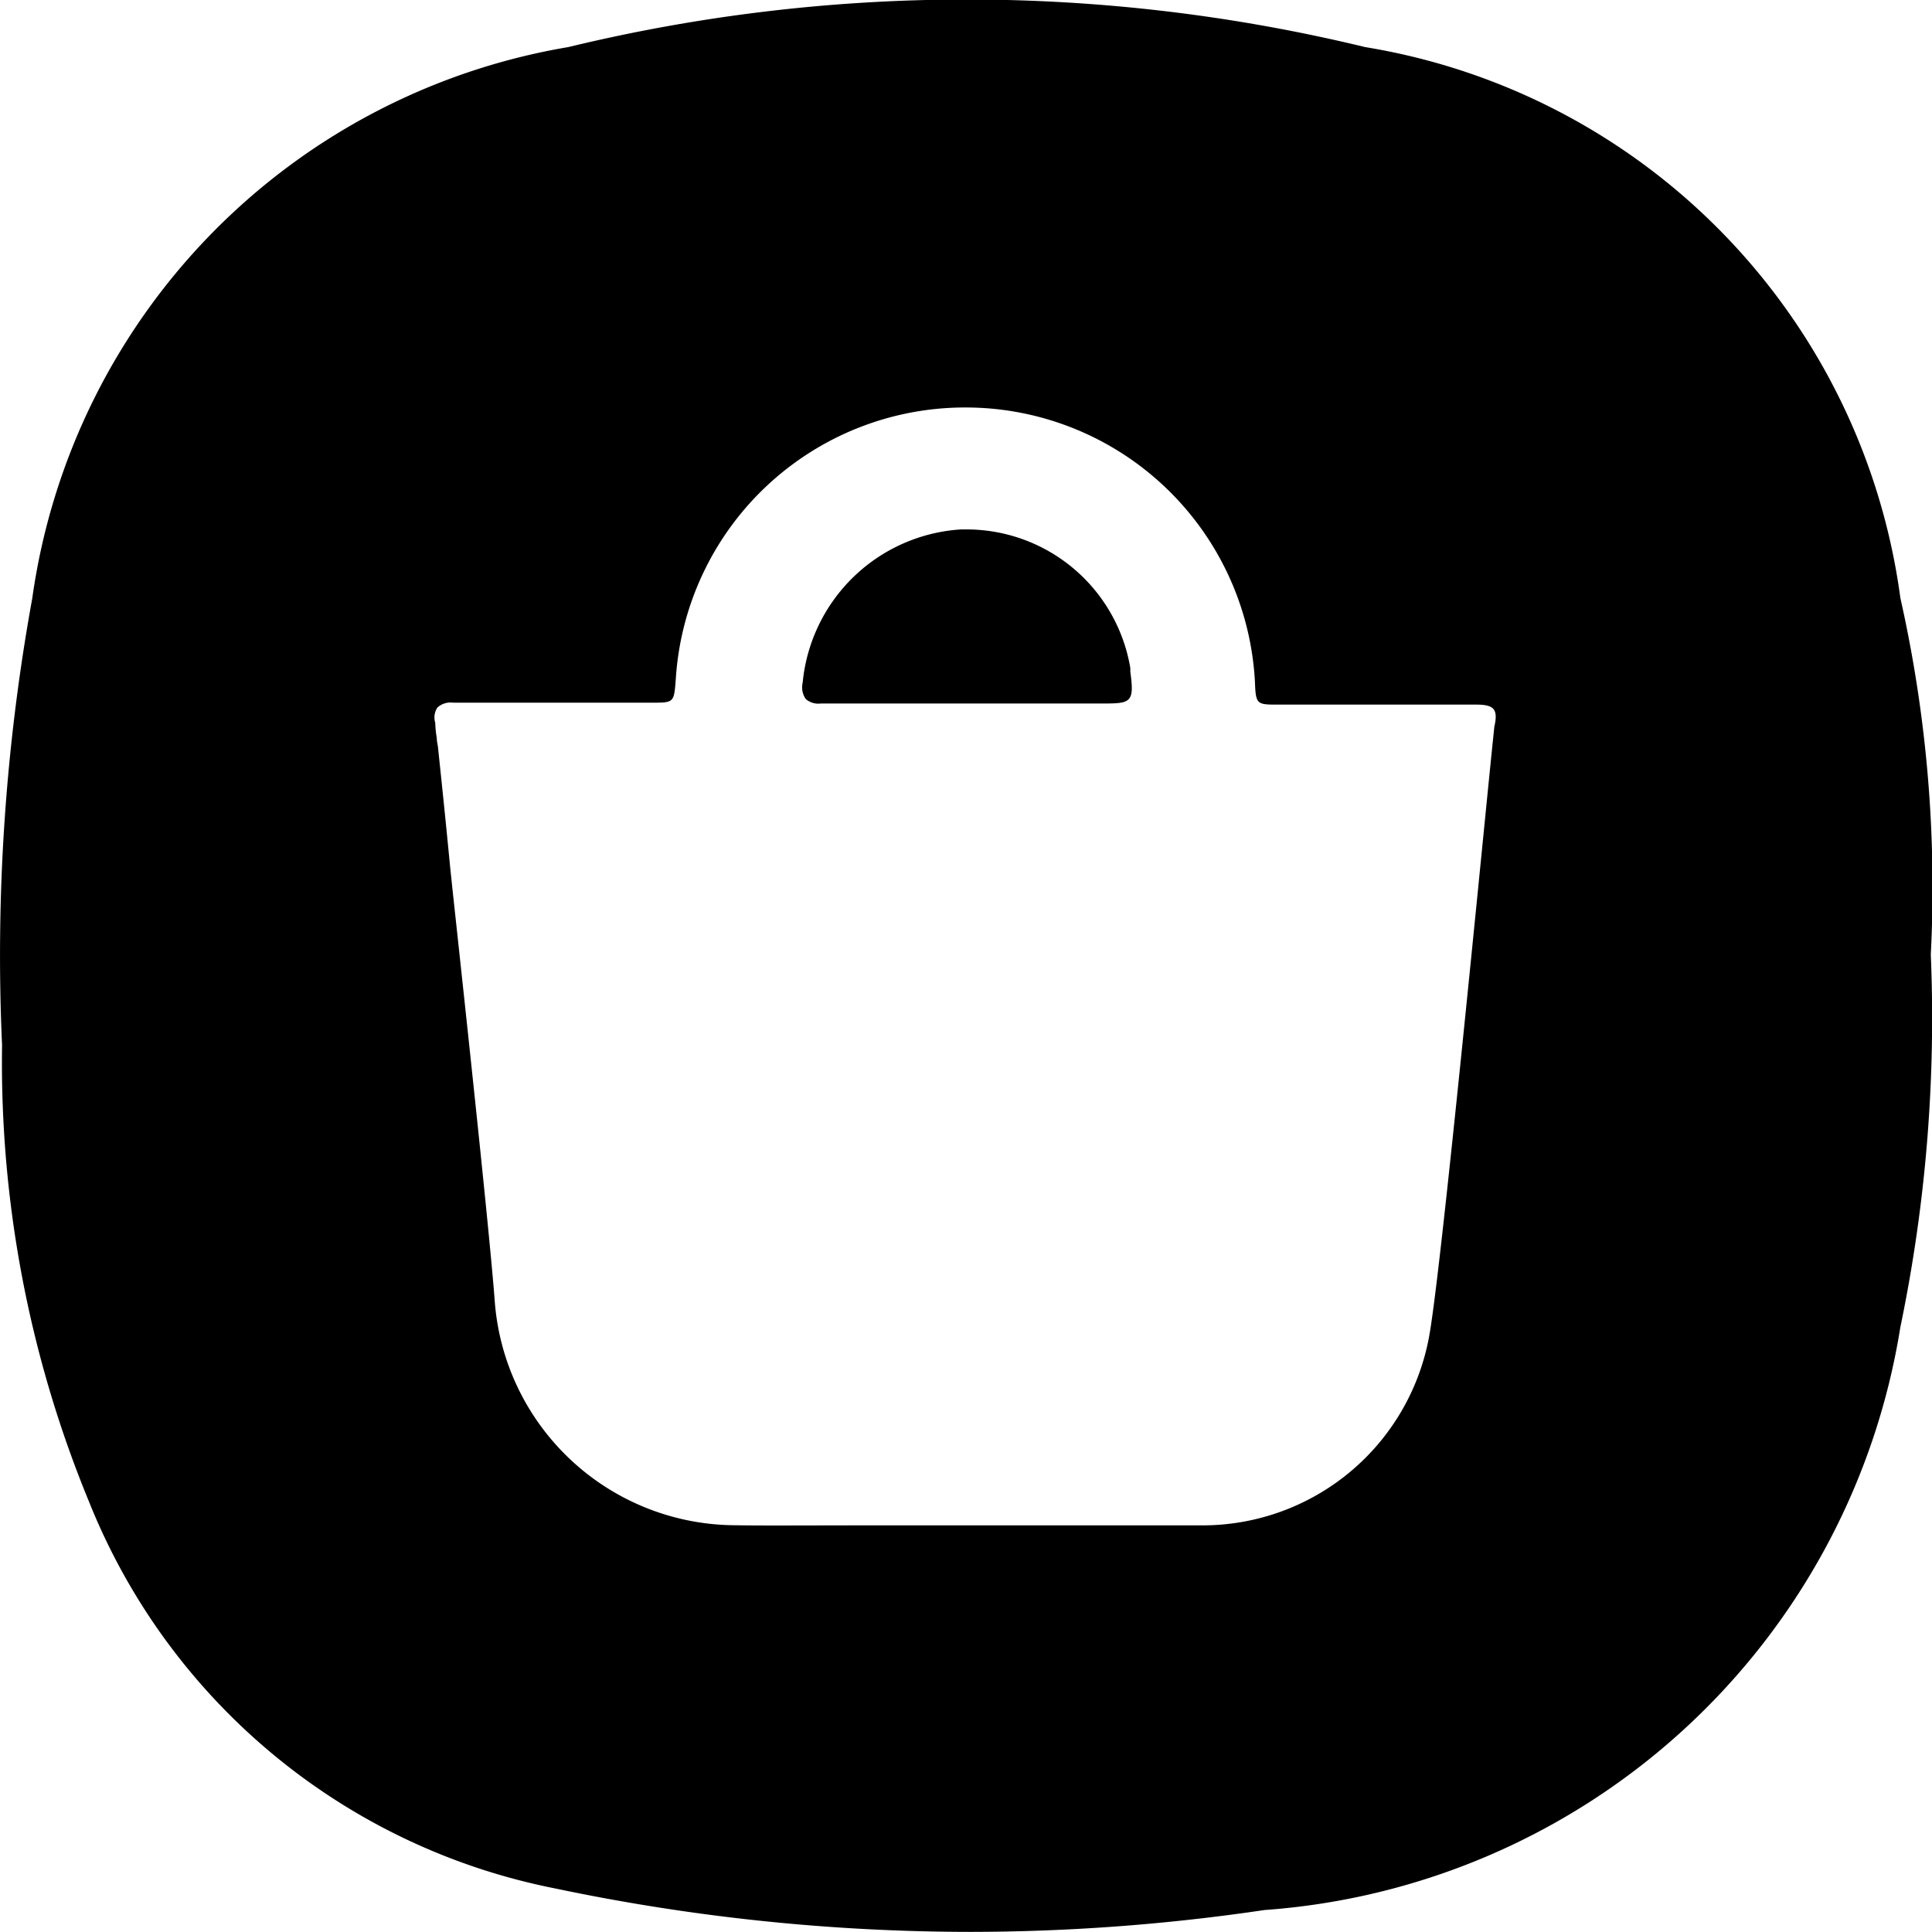 <svg xmlns="http://www.w3.org/2000/svg" width="16.002" height="16.001" viewBox="0 0 16.002 16.001">
  <g id="Layer_2" data-name="Layer 2" transform="translate(0.002 -0.003)">
    <g id="Layer_1" data-name="Layer 1" transform="translate(-0.002 0.003)">
      <path id="Subtraction_1" data-name="Subtraction 1" d="M-4929.705-743.245a16.736,16.736,0,0,1-3.441-.359,5.254,5.254,0,0,1-3.863-3.2,9.544,9.544,0,0,1-.722-3.785,16.514,16.514,0,0,1,.25-3.7,5.388,5.388,0,0,1,4.44-4.567,14.014,14.014,0,0,1,3.3-.394,14.013,14.013,0,0,1,3.3.394,5.343,5.343,0,0,1,4.433,4.563,10.916,10.916,0,0,1,.252,2.953,12.58,12.58,0,0,1-.252,3.086,5.749,5.749,0,0,1-5.267,4.828A16.7,16.7,0,0,1-4929.705-743.245Zm-.812-3.367c.589,0,1.279,0,1.834,0h.023l.843,0h.022a1.908,1.908,0,0,0,1.89-1.6c.083-.494.311-2.783.447-4.151.035-.353.065-.654.087-.864.017-.073.015-.119-.007-.146s-.072-.037-.138-.037h-1.643c-.181,0-.188,0-.195-.192a2.4,2.4,0,0,0-2.39-2.269h-.007a2.4,2.4,0,0,0-2.4,2.255c-.015.19-.015.19-.2.19h-1.643a.163.163,0,0,0-.131.04.148.148,0,0,0-.018.126.871.871,0,0,0,.013.128v.005c0,.025.008.049.01.074.021.2.059.558.1.985l.021.2c.13,1.2.307,2.849.348,3.389a2.006,2.006,0,0,0,2,1.866C-4931.46-746.609-4931.08-746.612-4930.517-746.612Zm1.9-6.807h-2.333a.16.16,0,0,1-.124-.037.168.168,0,0,1-.026-.134,1.406,1.406,0,0,1,1.312-1.271h.043a1.376,1.376,0,0,1,1.359,1.148v.03c.017.128.019.191-.012.226S-4928.49-753.419-4928.618-753.419Z" transform="translate(4937.748 759.246)"/>
    </g>
  </g>
</svg>
